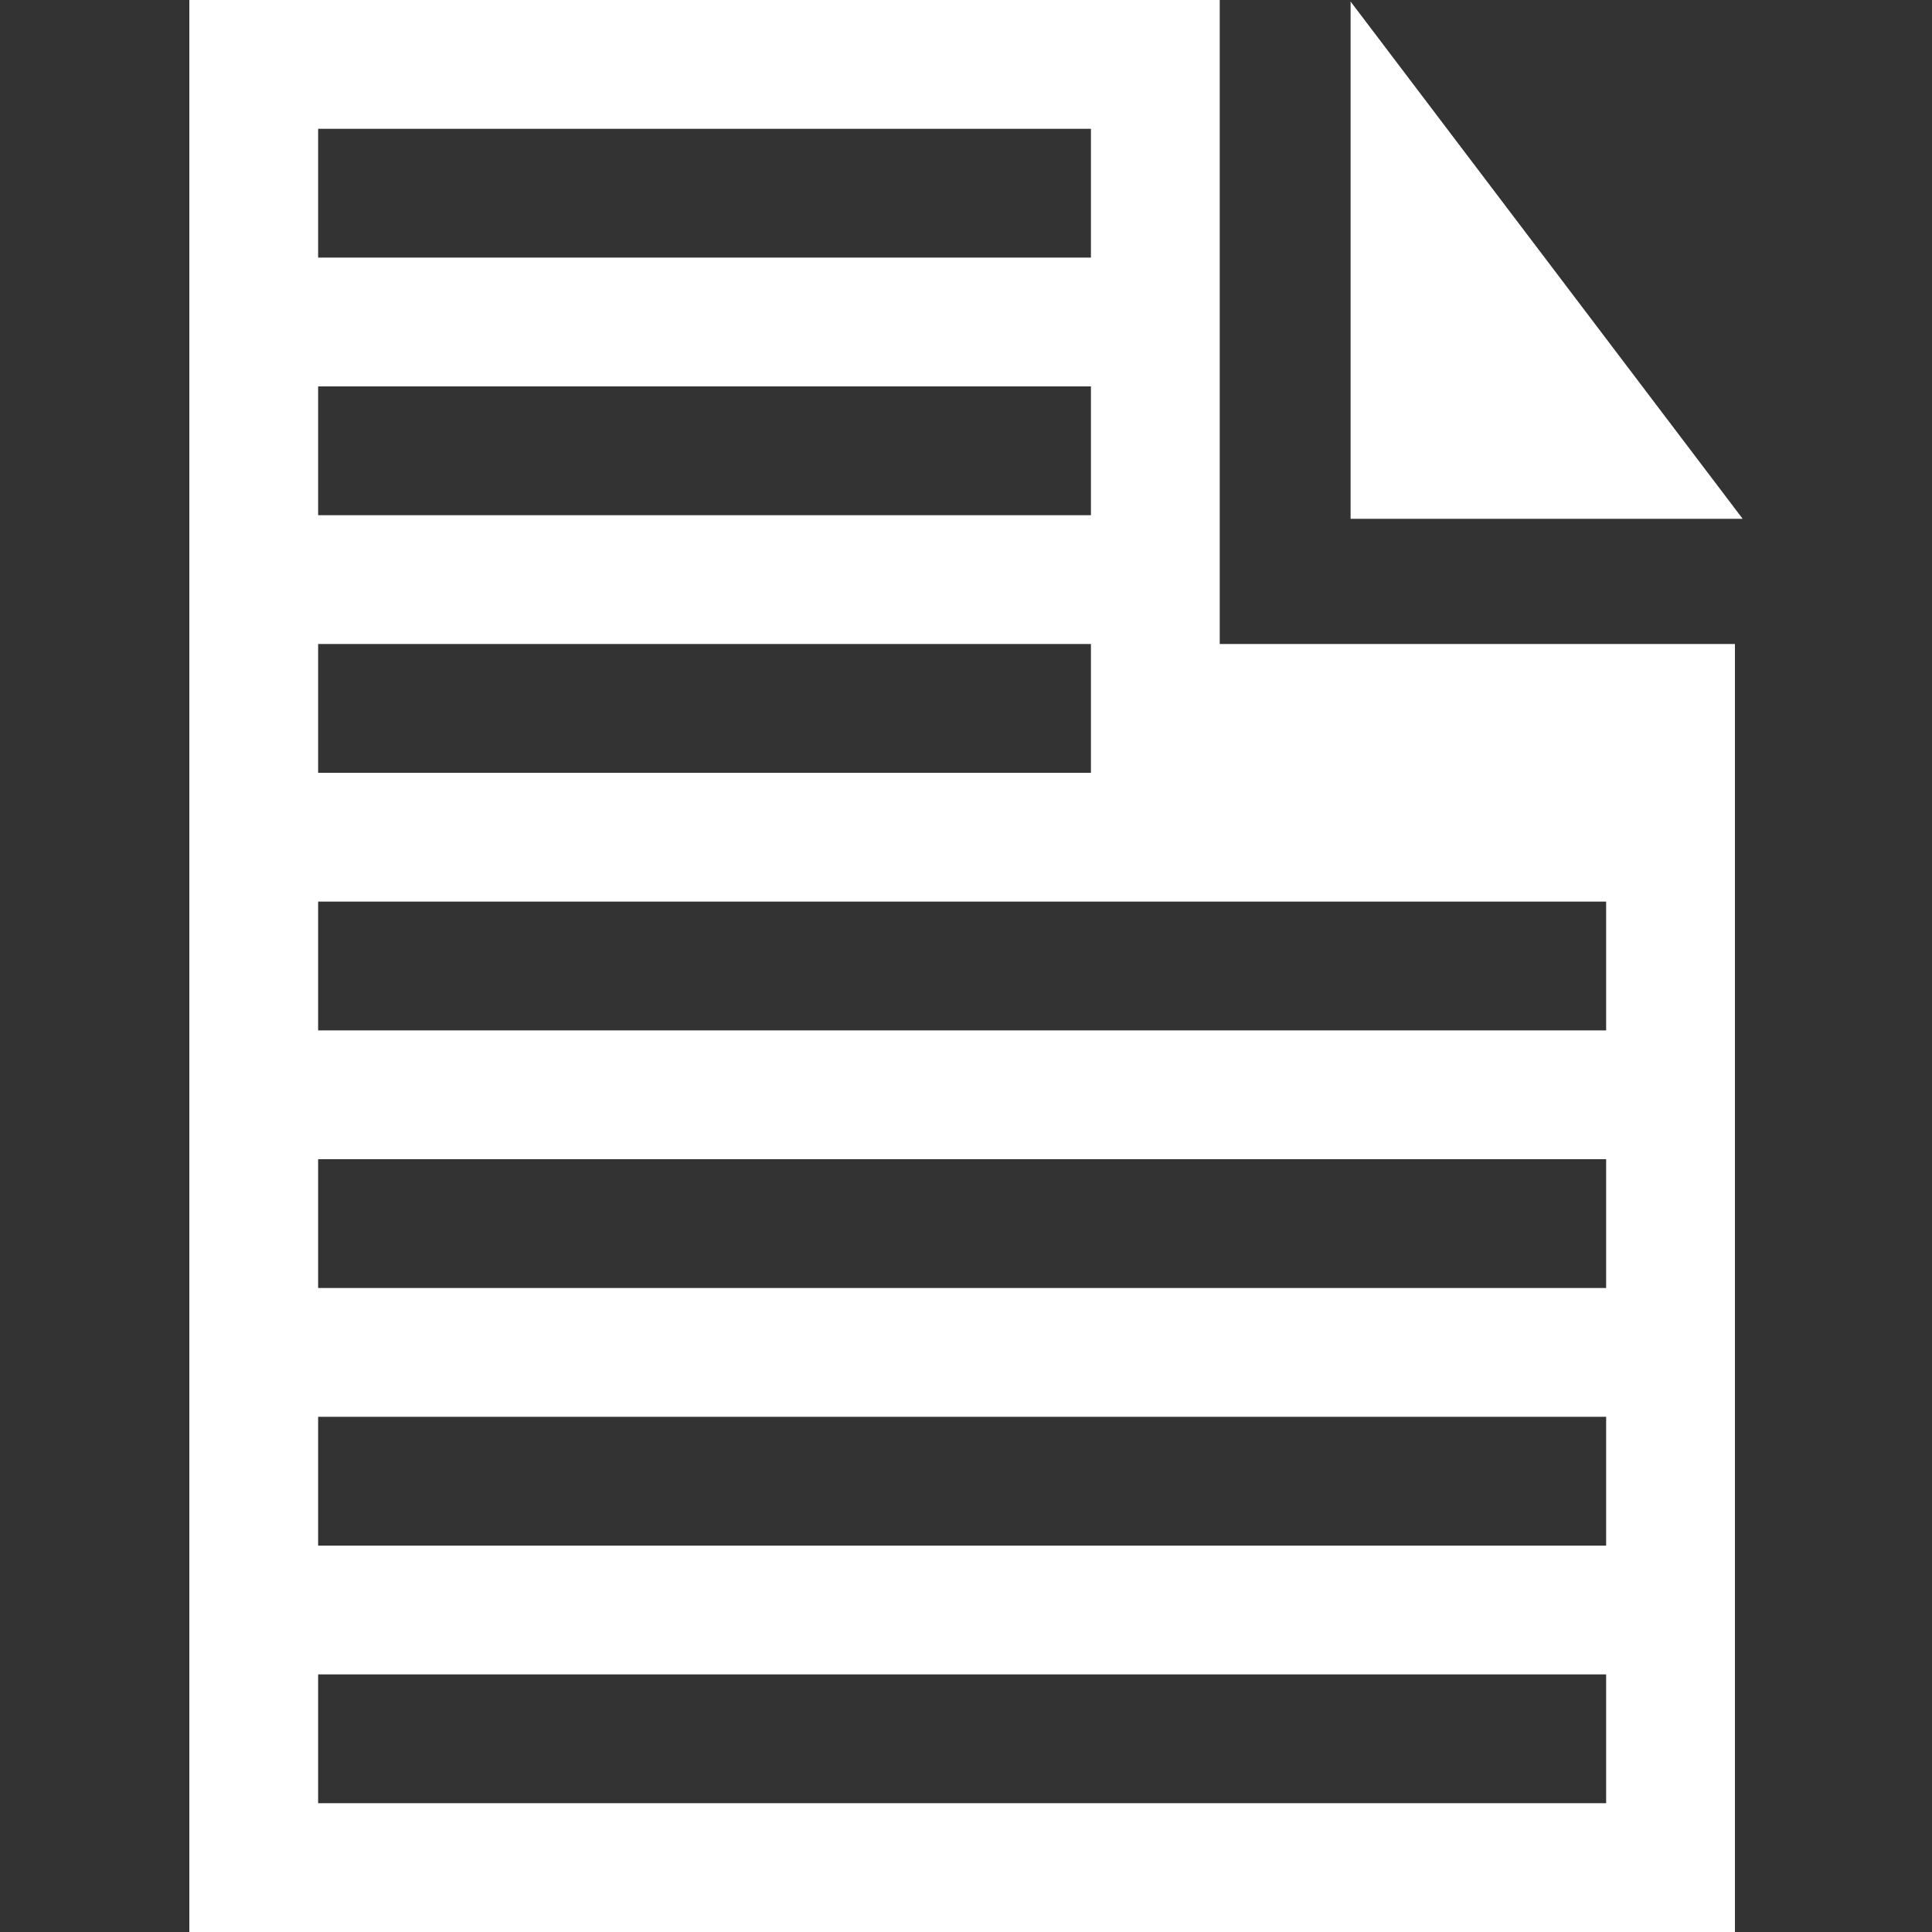 <?xml version="1.0" encoding="iso-8859-1"?>
<!-- Generator: Adobe Illustrator 18.1.1, SVG Export Plug-In . SVG Version: 6.00 Build 0)  -->
<svg xmlns="http://www.w3.org/2000/svg" xmlns:xlink="http://www.w3.org/1999/xlink" version="1.1" id="Capa_1" x="0px" y="0px" viewBox="0 0 15 15" style="enable-background:new 0 0 15 15;" xml:space="preserve" width="512px" height="512px">
<rect x="0" y="0" width="15" height="15" fill="#333333" stroke="none"/>
<g>
	<g>
		<polygon points="10.486,0.012 10.486,4.028 13.53,4.028   " fill="#FFFFFF"/>
		<path d="M9.47,0h-8v15h8h4V5h-4V0z M2.47,1h6v1h-6V1z M2.47,3h6v1h-6V3z M2.47,5h6v1h-6V5z M12.47,14h-10    v-1h10V14z M12.47,12h-10v-1h10V12z M12.47,10h-10V9h10V10z M12.47,7v1h-10V7H12.47z" fill="#FFFFFF"/>
	</g>
</g>
<g>
</g>
<g>
</g>
<g>
</g>
<g>
</g>
<g>
</g>
<g>
</g>
<g>
</g>
<g>
</g>
<g>
</g>
<g>
</g>
<g>
</g>
<g>
</g>
<g>
</g>
<g>
</g>
<g>
</g>
</svg>
